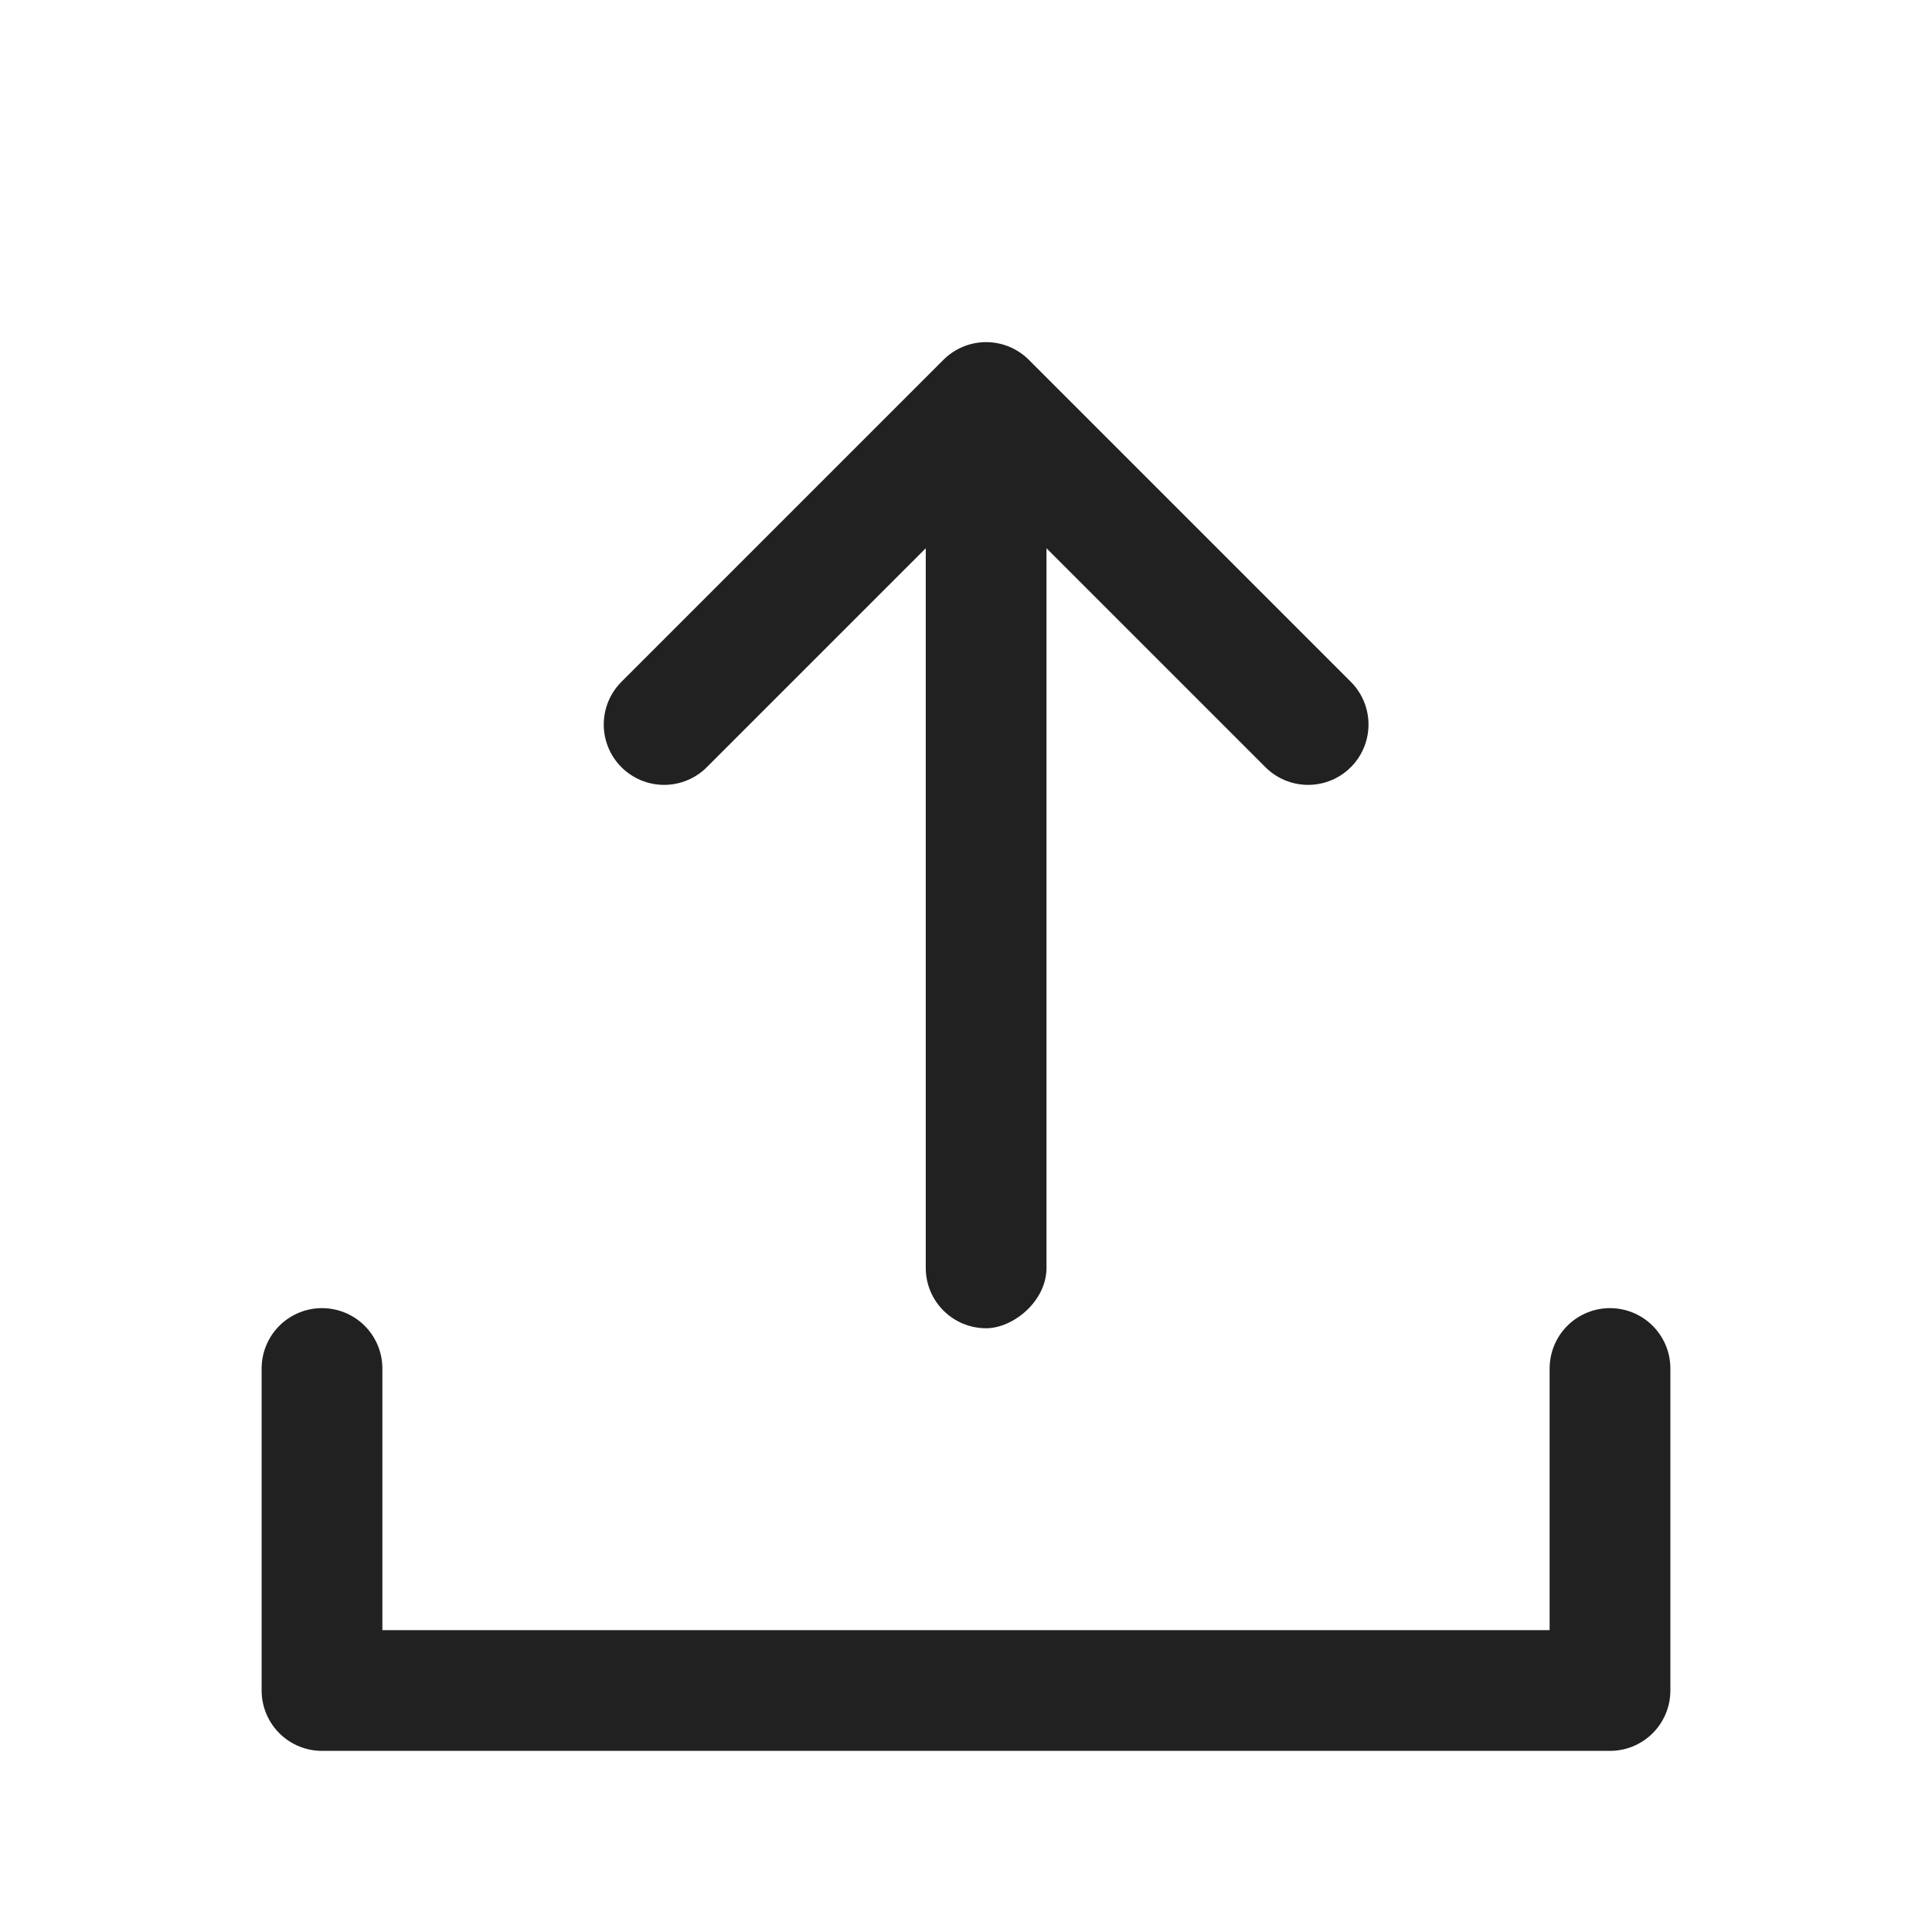 <?xml version="1.0" encoding="UTF-8"?>
<svg width="24px" height="24px" viewBox="0 0 24 24" version="1.1" xmlns="http://www.w3.org/2000/svg" xmlns:xlink="http://www.w3.org/1999/xlink">
    <title>btn/icon/share</title>
    <g id="btn/icon/share" stroke="none" stroke-width="1" fill="none" fill-rule="evenodd">
        <g id="btn/share">
            <rect id="Rectangle" x="0" y="0" width="24" height="23.625"></rect>
            <g id="Group-6" transform="translate(4, 5)">
                <rect id="Rectangle" fill="#212121" transform="translate(8.25, 6) rotate(-270) translate(-8.25, -6) " x="2.75" y="5.25" width="11" height="1.5" rx="0.75"></rect>
                <polyline id="Path" stroke="#212121" stroke-width="1.5" stroke-linecap="round" stroke-linejoin="round" transform="translate(8.25, 2) rotate(-90) translate(-8.25, -2) " points="6.25 -2 10.25 2 6.25 6"></polyline>
                <polyline id="Path" stroke="#212121" stroke-width="1.5" stroke-linecap="round" stroke-linejoin="round" transform="translate(8, 14) scale(-1, -1) translate(-8, -14) " points="0 16 0 12 16 12 16 16"></polyline>
            </g>
        </g>
    </g>
</svg>